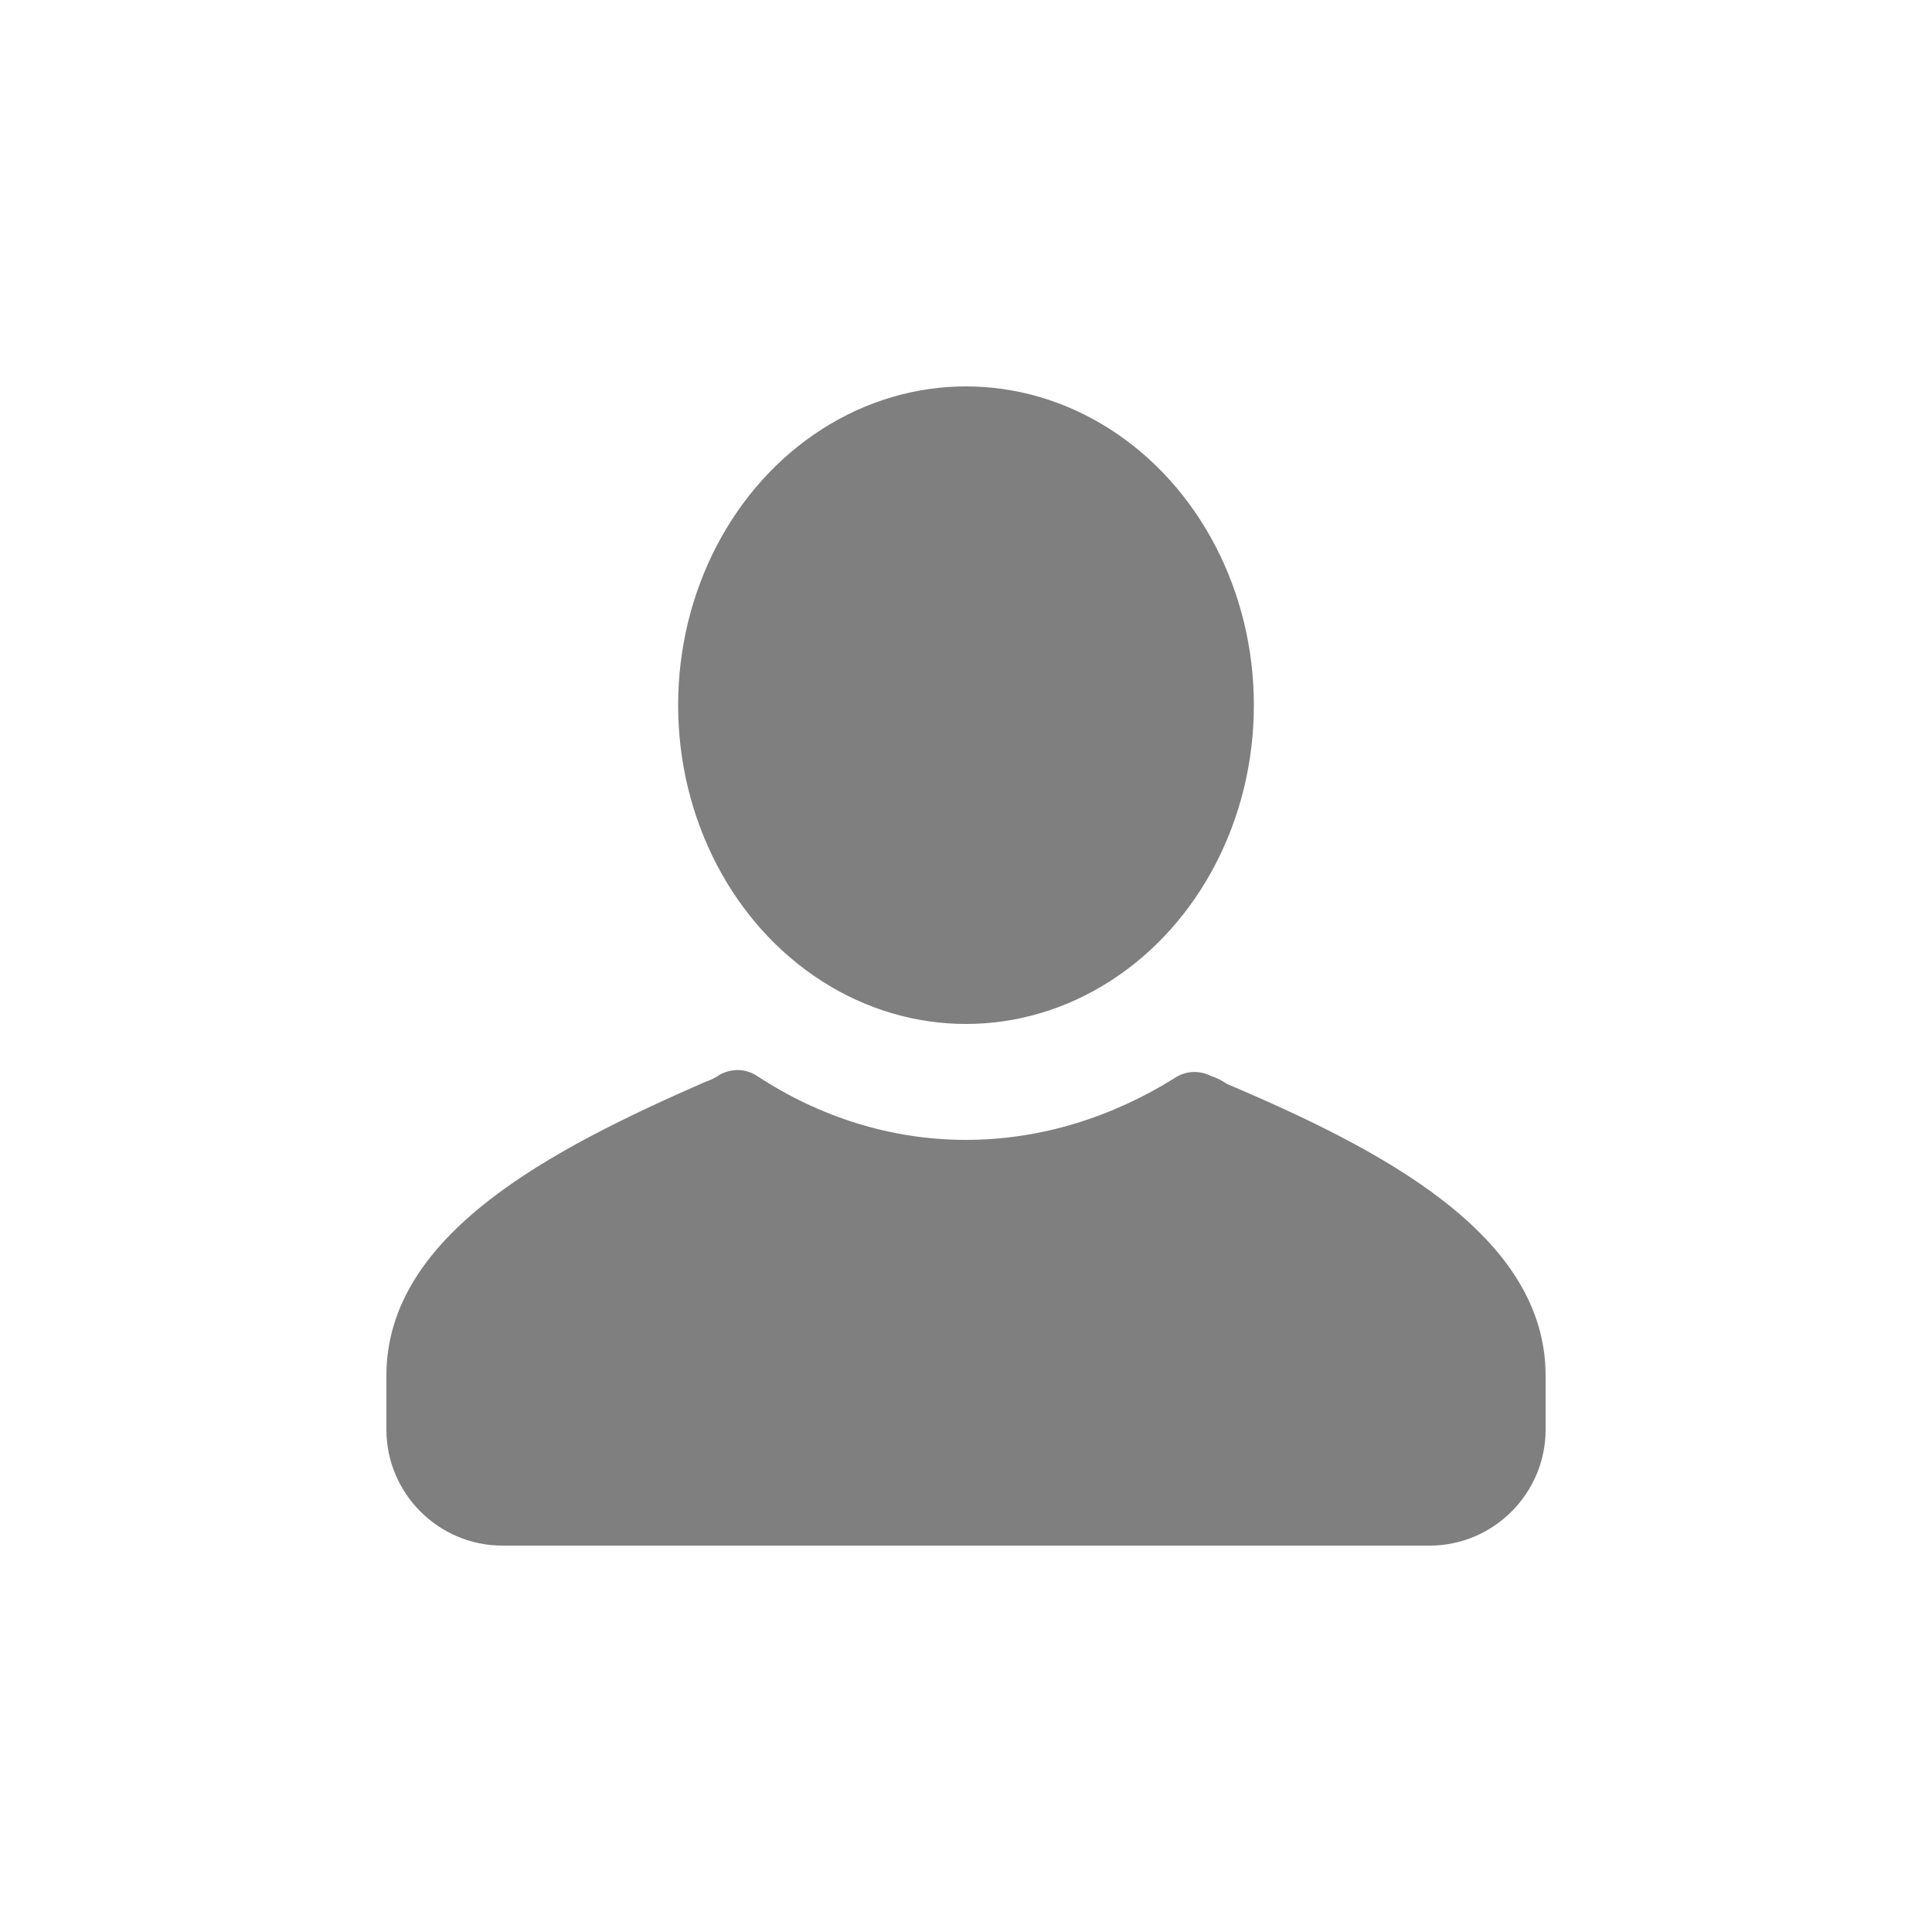 <?xml version="1.0" encoding="utf-8"?><!-- Uploaded to: SVG Repo, www.svgrepo.com, Generator: SVG Repo Mixer Tools -->
<svg fill="#000000" xmlns="http://www.w3.org/2000/svg" 
	 width="800px" height="800px" viewBox="0 0 100 100" enable-background="new 0 0 100 100" xml:space="preserve">
<g opacity="0.5">
	<g>
		<path d="M80,71.2V74c0,3.3-2.7,6-6,6H26c-3.3,0-6-2.7-6-6v-2.8c0-7.3,8.5-11.7,16.5-15.2c0.3-0.1,0.5-0.2,0.8-0.4
			c0.6-0.3,1.3-0.3,1.9,0.1C42.4,57.8,46.1,59,50,59s7.6-1.2,10.8-3.2c0.6-0.4,1.3-0.4,1.9-0.1c0.3,0.1,0.5,0.2,0.8,0.4
			C71.5,59.5,80,63.9,80,71.2z"/>
	</g>
	<g>
		<ellipse cx="50" cy="36.5" rx="14.9" ry="16.5"/>
	</g>
</g>
</svg>